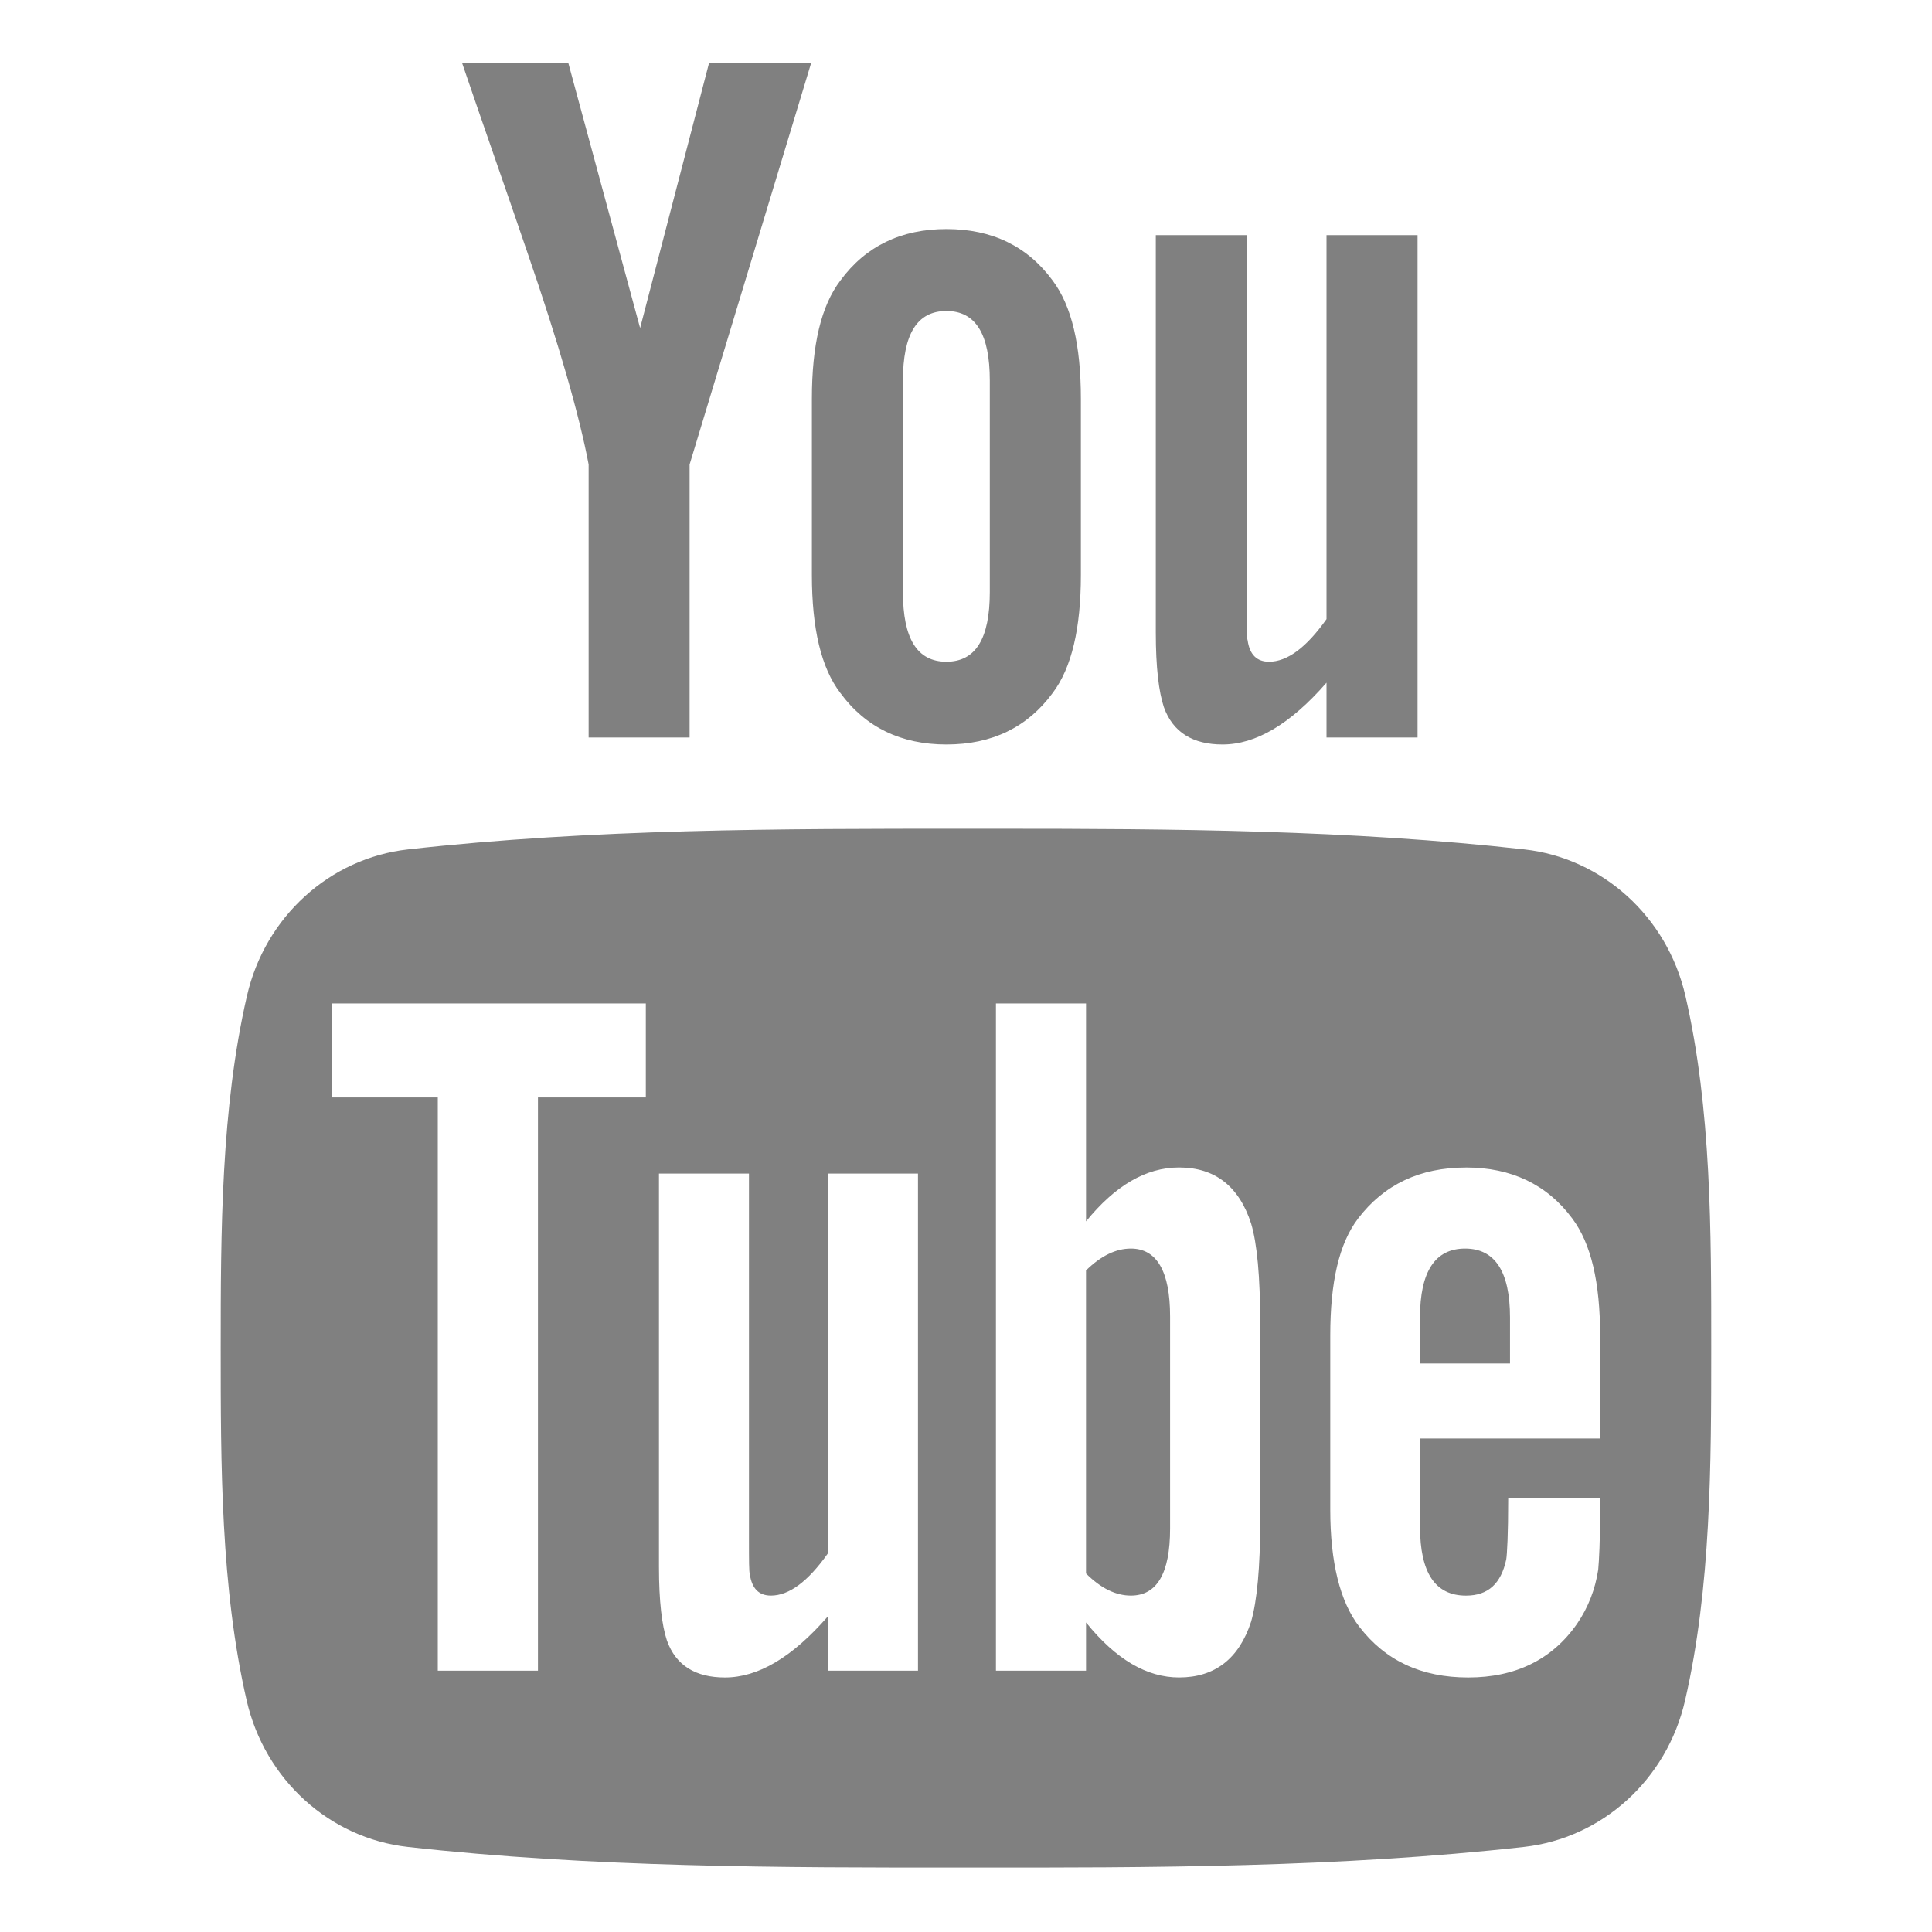 <?xml version="1.0" encoding="UTF-8" standalone="no"?>
<!-- Created with Inkscape (http://www.inkscape.org/) -->

<svg
   xmlns:dc="http://purl.org/dc/elements/1.1/"
   xmlns:cc="http://creativecommons.org/ns#"
   xmlns:rdf="http://www.w3.org/1999/02/22-rdf-syntax-ns#"
   xmlns:svg="http://www.w3.org/2000/svg"
   xmlns="http://www.w3.org/2000/svg"
   xmlns:sodipodi="http://sodipodi.sourceforge.net/DTD/sodipodi-0.dtd"
   xmlns:inkscape="http://www.inkscape.org/namespaces/inkscape"
   width="90"
   height="90"
   id="svg4479"
   version="1.1"
   inkscape:version="0.48+devel r"
   viewBox="0 0 90 90"
   sodipodi:docname="youtube-symbolic.svg">
  <defs
     id="defs4481">
    <clipPath
       clipPathUnits="userSpaceOnUse"
       id="clipPath40">
      <path
         inkscape:connector-curvature="0"
         d="M 0,500 1024,500 1024,0 0,0 0,500 Z"
         id="path42" />
    </clipPath>
    <clipPath
       clipPathUnits="userSpaceOnUse"
       id="clipPath18">
      <path
         inkscape:connector-curvature="0"
         d="M 0,2743.88 0,0 l 2743.81,0 0,2743.88 -2743.81,0 z"
         id="path20" />
    </clipPath>
  </defs>
  <sodipodi:namedview
     id="base"
     pagecolor="#ffffff"
     bordercolor="#666666"
     borderopacity="1.0"
     inkscape:pageopacity="0.0"
     inkscape:pageshadow="2"
     inkscape:zoom="6.3664629"
     inkscape:cx="47.512308"
     inkscape:cy="51.119435"
     inkscape:document-units="px"
     inkscape:current-layer="layer1"
     showgrid="true"
     fit-margin-top="0"
     fit-margin-left="0"
     fit-margin-right="0"
     fit-margin-bottom="0"
     showguides="true"
     inkscape:guide-bbox="true"
     inkscape:snap-bbox="true"
     inkscape:bbox-paths="true"
     inkscape:bbox-nodes="true"
     inkscape:snap-bbox-edge-midpoints="true"
     inkscape:snap-bbox-midpoints="true"
     inkscape:object-paths="true"
     inkscape:snap-intersection-paths="true"
     inkscape:object-nodes="true"
     inkscape:snap-smooth-nodes="true"
     inkscape:snap-midpoints="true"
     inkscape:snap-object-midpoints="true"
     inkscape:snap-center="true">
    <inkscape:grid
       type="xygrid"
       id="grid5053"
       empspacing="6" />
    <sodipodi:guide
       orientation="1,0"
       position="3,47"
       id="guide5055" />
    <sodipodi:guide
       orientation="1,0"
       position="6,42"
       id="guide5057" />
    <sodipodi:guide
       orientation="1,0"
       position="9,39"
       id="guide5059" />
    <sodipodi:guide
       orientation="0,1"
       position="35,87"
       id="guide5061" />
    <sodipodi:guide
       orientation="0,1"
       position="37,84"
       id="guide5063" />
    <sodipodi:guide
       orientation="0,1"
       position="39,81"
       id="guide5065" />
    <sodipodi:guide
       orientation="1,0"
       position="87,72"
       id="guide5067" />
    <sodipodi:guide
       orientation="1,0"
       position="84,70"
       id="guide5069" />
    <sodipodi:guide
       orientation="1,0"
       position="81,66"
       id="guide5071" />
    <sodipodi:guide
       orientation="0,1"
       position="92,3"
       id="guide5073" />
    <sodipodi:guide
       orientation="0,1"
       position="93,6"
       id="guide5075" />
  </sodipodi:namedview>
  <g
     inkscape:label="Layer 1"
     inkscape:groupmode="layer"
     id="layer1"
     transform="translate(833.571,-695.934)">
    <rect
       y="695.934"
       x="-833.571"
       height="90"
       width="90"
       id="rect4819"
       style="fill:none;stroke:none" />
    <g
       transform="matrix(1.496,0,0,-1.496,-1130.356,1016.472)"
       id="g392"
       style="fill:#808080">
      <g
         id="g394"
         style="fill:#808080">
        <g
           id="g400"
           style="fill:#808080">
          <g
             id="g402"
             style="fill:#808080">
            <path
               inkscape:connector-curvature="0"
               d="m 220.462,212.292 -2.144,-8.244 -2.233,8.244 -3.307,0 c 0.662,-1.945 1.353,-3.902 2.016,-5.85 l 0,0 c 1.008,-2.928 1.637,-5.135 1.921,-6.642 l 0,0 0,-8.502 3.144,0 0,8.502 3.782,12.492 -3.179,0 z m 4.093,-6.763 c -0.603,-0.792 -0.888,-2.015 -0.888,-3.686 l 0,0 0,-5.481 c 0,-1.661 0.285,-2.894 0.888,-3.679 l 0,0 c 0.784,-1.067 1.889,-1.602 3.301,-1.602 l 0,0 c 1.421,0 2.522,0.535 3.307,1.602 l 0,0 c 0.594,0.785 0.88,2.018 0.88,3.679 l 0,0 0,5.481 c 0,1.671 -0.286,2.894 -0.88,3.686 l 0,0 c -0.785,1.068 -1.886,1.602 -3.307,1.602 l 0,0 c -1.412,0 -2.517,-0.534 -3.301,-1.602 m 1.947,-9.7 0,6.582 c 0,1.447 0.438,2.168 1.354,2.168 l 0,0 c 0.913,0 1.351,-0.721 1.351,-2.168 l 0,0 0,-6.582 c 0,-1.447 -0.438,-2.171 -1.351,-2.171 l 0,0 c -0.916,0 -1.354,0.724 -1.354,2.171 m 13.19,11.113 0,-11.957 c -0.629,-0.888 -1.224,-1.327 -1.79,-1.327 l 0,0 c -0.381,0 -0.604,0.224 -0.666,0.664 l 0,0 c -0.034,0.091 -0.034,0.437 -0.034,1.103 l 0,0 0,11.517 -2.826,0 0,-12.371 c 0,-1.103 0.095,-1.853 0.251,-2.326 l 0,0 c 0.283,-0.793 0.913,-1.164 1.826,-1.164 l 0,0 c 1.034,0 2.111,0.629 3.239,1.924 l 0,0 0,-1.707 2.835,0 0,15.644 -2.835,0 z"
               style="fill:#808080;stroke:none"
               id="path412" />
          </g>
        </g>
      </g>
    </g>
    <path
       style="fill:#808080;stroke:none"
       d="m -788.562,734.54 c -8.677,0 -17.392,-4e-4 -26.002,0.963 -3.635,0.405 -6.654,3.13 -7.502,6.82 -1.21,5.261 -1.223,10.998 -1.223,16.416 0,5.412 0,11.152 1.209,16.41 0.848,3.693 3.867,6.415 7.502,6.822 8.61,0.96 17.323,0.967 26,0.961 8.675,0.01 17.391,-6e-4 26.002,-0.961 3.635,-0.407 6.655,-3.129 7.502,-6.822 1.212,-5.258 1.219,-10.998 1.219,-16.41 0,-5.418 0.011,-11.155 -1.203,-16.416 -0.85,-3.69 -3.871,-6.415 -7.504,-6.82 -8.119,-0.908 -16.328,-0.963 -24.51,-0.963 l -1.49,0 z m -29.553,8.139 14.629,0 0,4.377 -5.025,0 0,26.705 -4.666,0 0,-26.705 -4.938,0 0,-4.377 z m 30.939,0 4.197,0 0,10.152 c 1.355,-1.668 2.79,-2.512 4.334,-2.512 1.672,0 2.795,0.878 3.356,2.613 0.278,0.932 0.422,2.463 0.422,4.654 l 0,9.223 c 0,2.142 -0.144,3.685 -0.422,4.666 -0.561,1.723 -1.683,2.602 -3.356,2.602 -1.493,0 -2.934,-0.828 -4.334,-2.562 l 0,2.246 -4.197,0 0,-31.082 z m 21.898,7.641 c 2.103,0 3.774,0.788 4.949,2.375 0.878,1.171 1.297,2.978 1.297,5.453 l 0,4.797 -8.389,0 0,4.106 c 0,2.145 0.702,3.213 2.143,3.213 1.032,0 1.634,-0.562 1.873,-1.684 0.039,-0.227 0.092,-1.159 0.092,-2.842 l 4.281,0 0,0.613 c 0,1.351 -0.049,2.281 -0.088,2.703 -0.141,0.929 -0.472,1.77 -0.98,2.514 -1.162,1.681 -2.885,2.51 -5.074,2.51 -2.197,0 -3.867,-0.79 -5.08,-2.371 -0.891,-1.156 -1.348,-2.986 -1.348,-5.445 l 0,-8.113 c 0,-2.475 0.404,-4.282 1.297,-5.453 1.21,-1.587 2.885,-2.375 5.027,-2.375 z m -37.596,0.283 4.193,0 0,17.047 c 0,0.981 0,1.496 0.041,1.631 0.1,0.652 0.419,0.982 0.981,0.982 0.841,0 1.722,-0.648 2.652,-1.963 l 0,-17.697 4.199,0 0,23.158 -4.199,0 0,-2.527 c -1.666,1.913 -3.253,2.844 -4.795,2.844 -1.354,0 -2.282,-0.549 -2.701,-1.723 -0.232,-0.702 -0.371,-1.805 -0.371,-3.439 l 0,-18.313 z m 21.984,3.494 c -0.691,0 -1.388,0.33 -2.09,1.02 l 0,14.115 c 0.701,0.702 1.399,1.031 2.09,1.031 1.21,0 1.826,-1.03 1.826,-3.123 l 0,-9.883 c 0,-2.09 -0.616,-3.16 -1.826,-3.16 z m 15.57,0 c -1.4,0 -2.102,1.071 -2.102,3.213 l 0,2.141 4.193,0 0,-2.141 c 0,-2.142 -0.702,-3.213 -2.092,-3.213 z"
       id="path434"
       inkscape:connector-curvature="0" />
  </g>
</svg>
